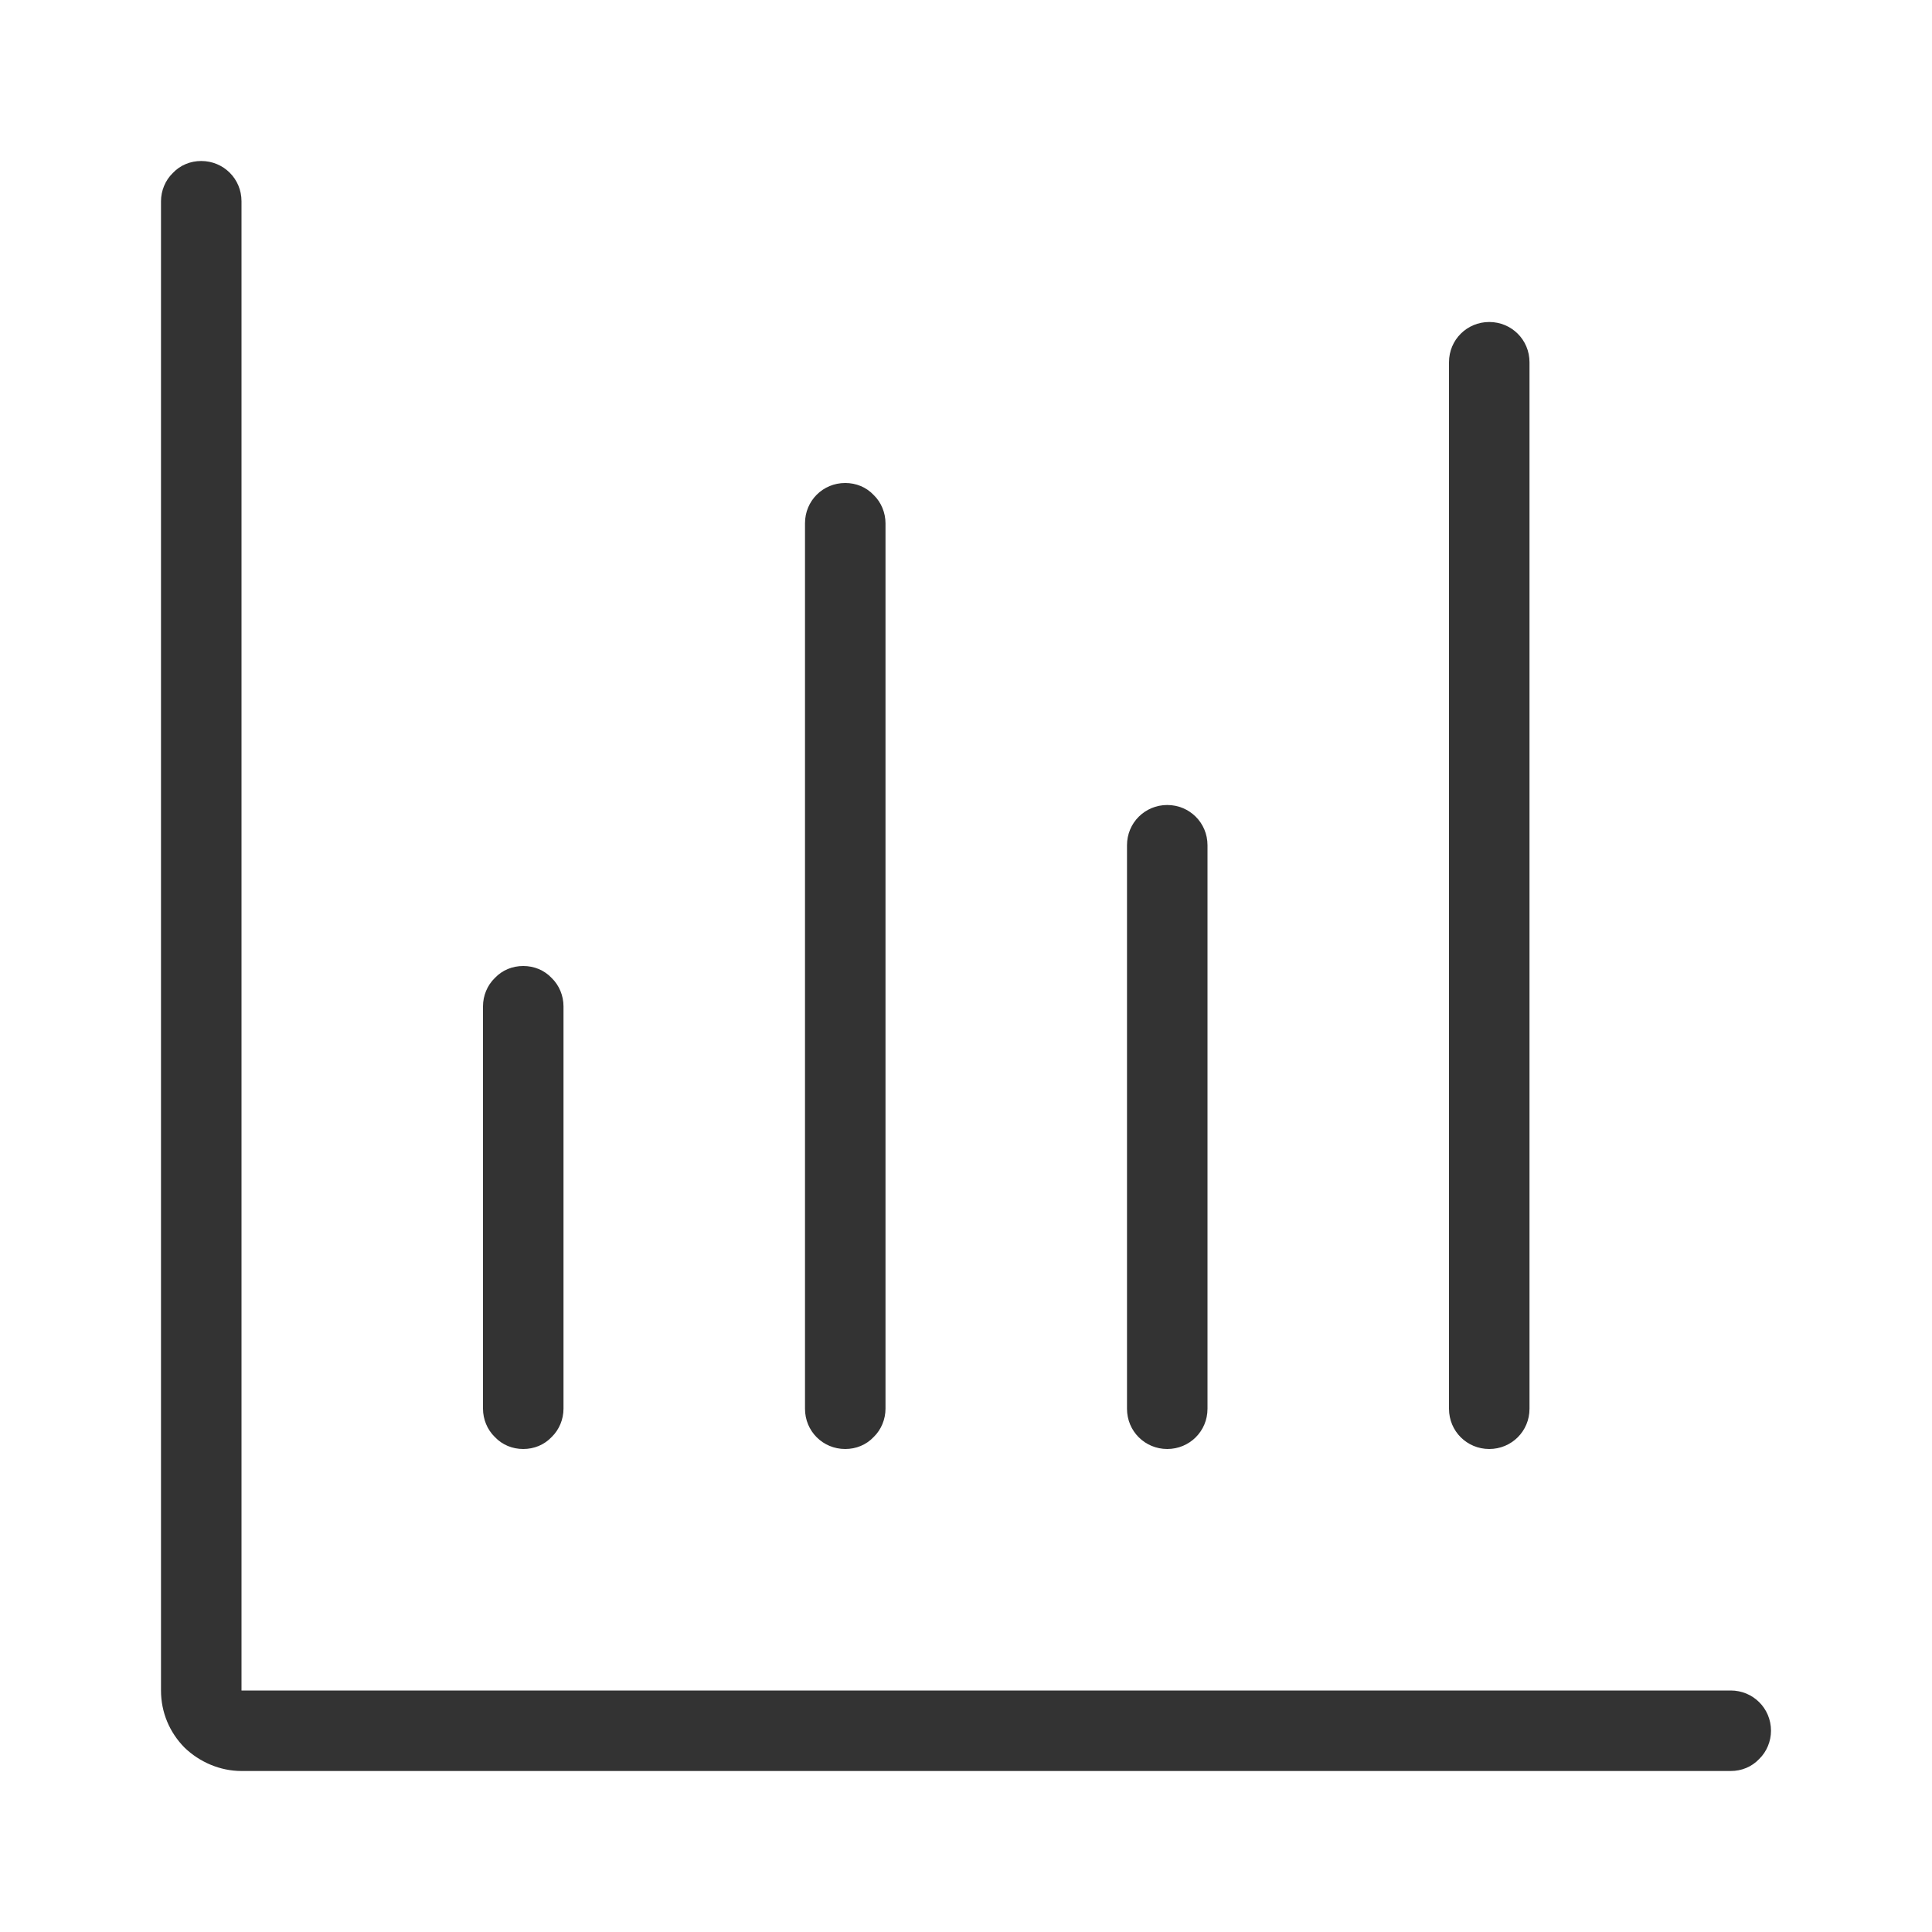 <?xml version="1.0" encoding="UTF-8" standalone="no"?>
<!DOCTYPE svg PUBLIC "-//W3C//DTD SVG 1.1//EN" "http://www.w3.org/Graphics/SVG/1.1/DTD/svg11.dtd">
<svg width="24px" height="24px" version="1.1" xmlns="http://www.w3.org/2000/svg" xmlns:xlink="http://www.w3.org/1999/xlink" xml:space="preserve" xmlns:serif="http://www.serif.com/" style="fill-rule:evenodd;clip-rule:evenodd;stroke-linejoin:round;stroke-miterlimit:1.414;">
    <g transform="matrix(1,0,0,1,-932,-1861)">
        <g id="chart.thin.lineChart" transform="matrix(1,0,0,1,-636,1091)">
            <rect x="1568" y="770" width="24" height="24" style="fill:none;"/>
            <g transform="matrix(1,0,0,1,684,-1091)">
                <path d="M887,1882C887,1882 902.498,1882 905.5,1882C905.776,1882 906,1882.22 906,1882.5C906,1882.63 905.947,1882.76 905.854,1882.85C905.76,1882.95 905.633,1883 905.5,1883C902.868,1883 890.606,1883 887,1883C886.735,1883 886.48,1882.89 886.293,1882.71C886.105,1882.52 886,1882.27 886,1882C886,1878.39 886,1866.13 886,1863.5C886,1863.37 886.053,1863.24 886.146,1863.15C886.24,1863.05 886.367,1863 886.5,1863C886.776,1863 887,1863.22 887,1863.5C887,1866.5 887,1882 887,1882ZM899,1878.5C899,1878.78 898.776,1879 898.5,1879C898.224,1879 898,1878.78 898,1878.5C898,1877.06 898,1872.94 898,1871.5C898,1871.22 898.224,1871 898.5,1871C898.776,1871 899,1871.22 899,1871.5C899,1872.94 899,1877.06 899,1878.5ZM903,1878.5C903,1878.78 902.776,1879 902.5,1879C902.224,1879 902,1878.78 902,1878.5C902,1876.32 902,1867.68 902,1865.5C902,1865.22 902.224,1865 902.5,1865C902.776,1865 903,1865.22 903,1865.5C903,1867.68 903,1876.32 903,1878.5ZM891,1878.5C891,1878.63 890.947,1878.76 890.854,1878.85C890.76,1878.95 890.633,1879 890.5,1879C890.367,1879 890.24,1878.95 890.146,1878.85C890.053,1878.76 890,1878.63 890,1878.5C890,1877.37 890,1874.63 890,1873.5C890,1873.37 890.053,1873.24 890.146,1873.15C890.24,1873.05 890.367,1873 890.5,1873C890.633,1873 890.76,1873.05 890.854,1873.15C890.947,1873.24 891,1873.37 891,1873.5C891,1874.63 891,1877.37 891,1878.5ZM895,1878.5C895,1878.63 894.947,1878.76 894.854,1878.85C894.76,1878.95 894.633,1879 894.5,1879C894.5,1879 894.499,1879 894.499,1879C894.223,1879 894,1878.78 894,1878.5C894,1876.55 894,1869.45 894,1867.5C894,1867.22 894.223,1867 894.499,1867C894.499,1867 894.5,1867 894.5,1867C894.633,1867 894.76,1867.05 894.854,1867.15C894.947,1867.24 895,1867.37 895,1867.5C895,1869.45 895,1876.55 895,1878.5Z" style="fill:rgb(51,51,51);"/>
            </g>
        </g>
    </g>
</svg>
